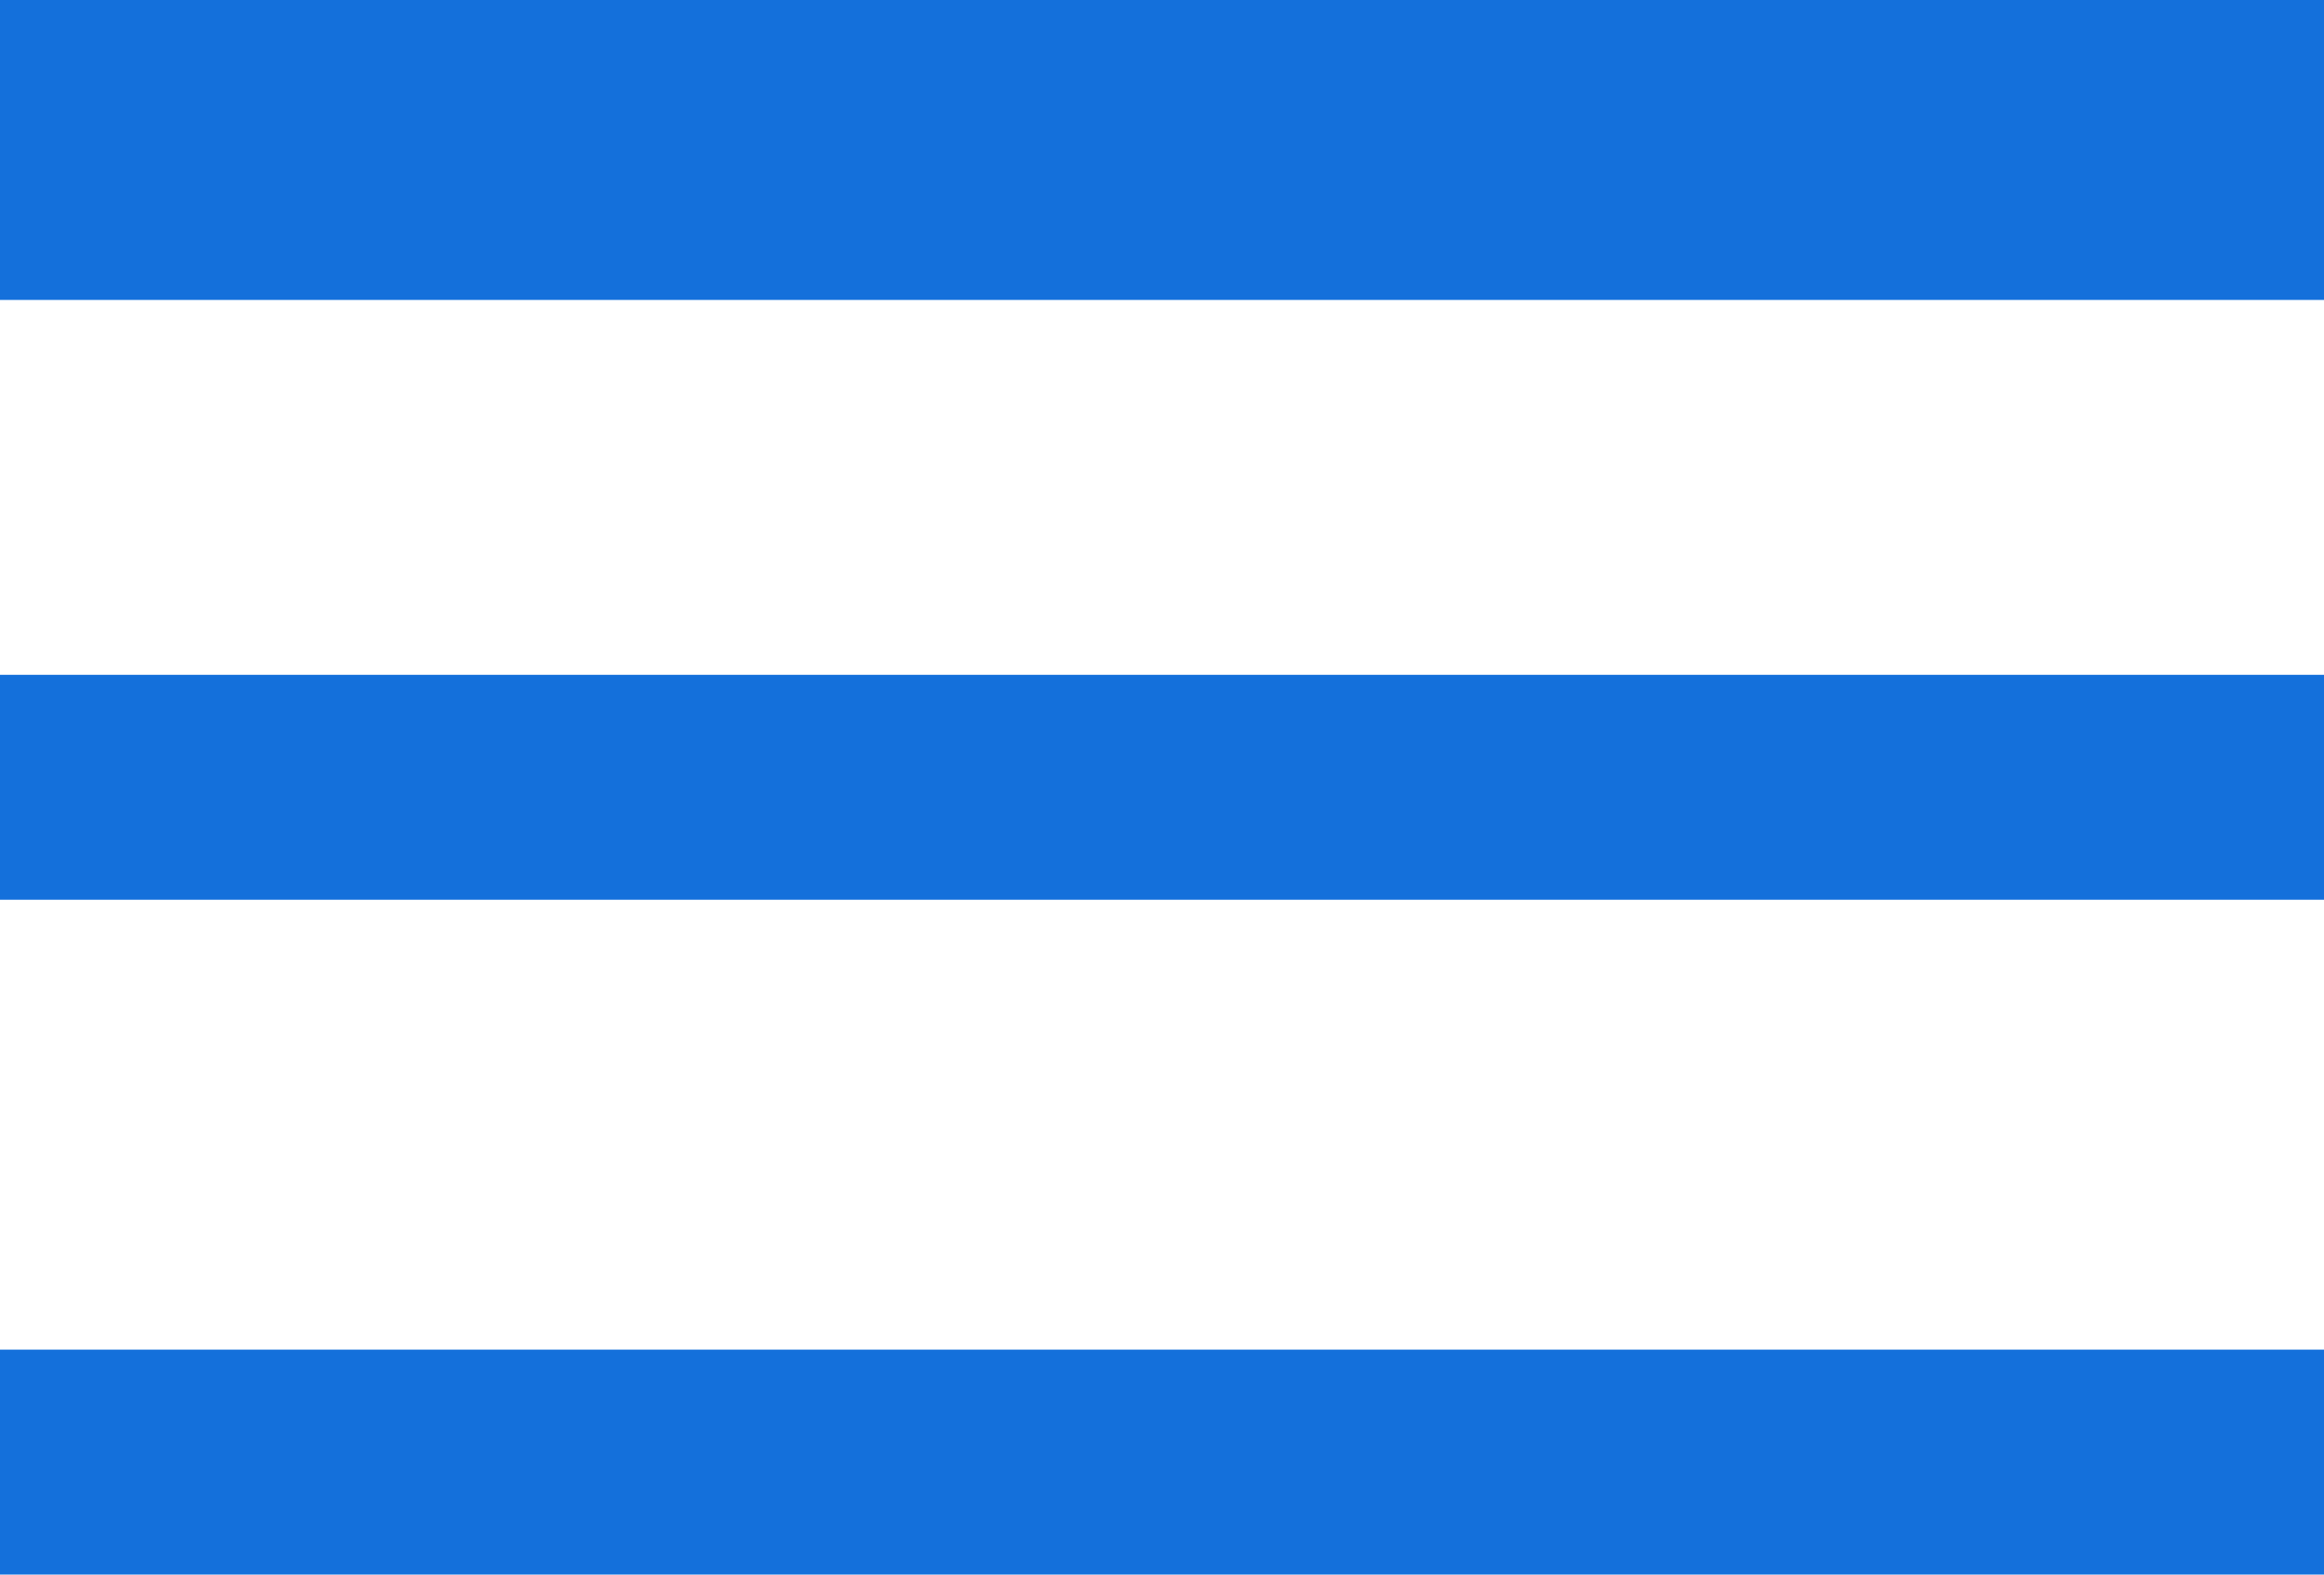 <svg width="31" height="21" viewBox="0 0 31 21" fill="none" xmlns="http://www.w3.org/2000/svg">
<g id="menu">
<path id="Shape" fill-rule="evenodd" clip-rule="evenodd" d="M0 21H31V18H0V21ZM0 12H31V9H0V12ZM0 0V4H31V0H0Z" fill="#1470DB"/>
</g>
</svg>

